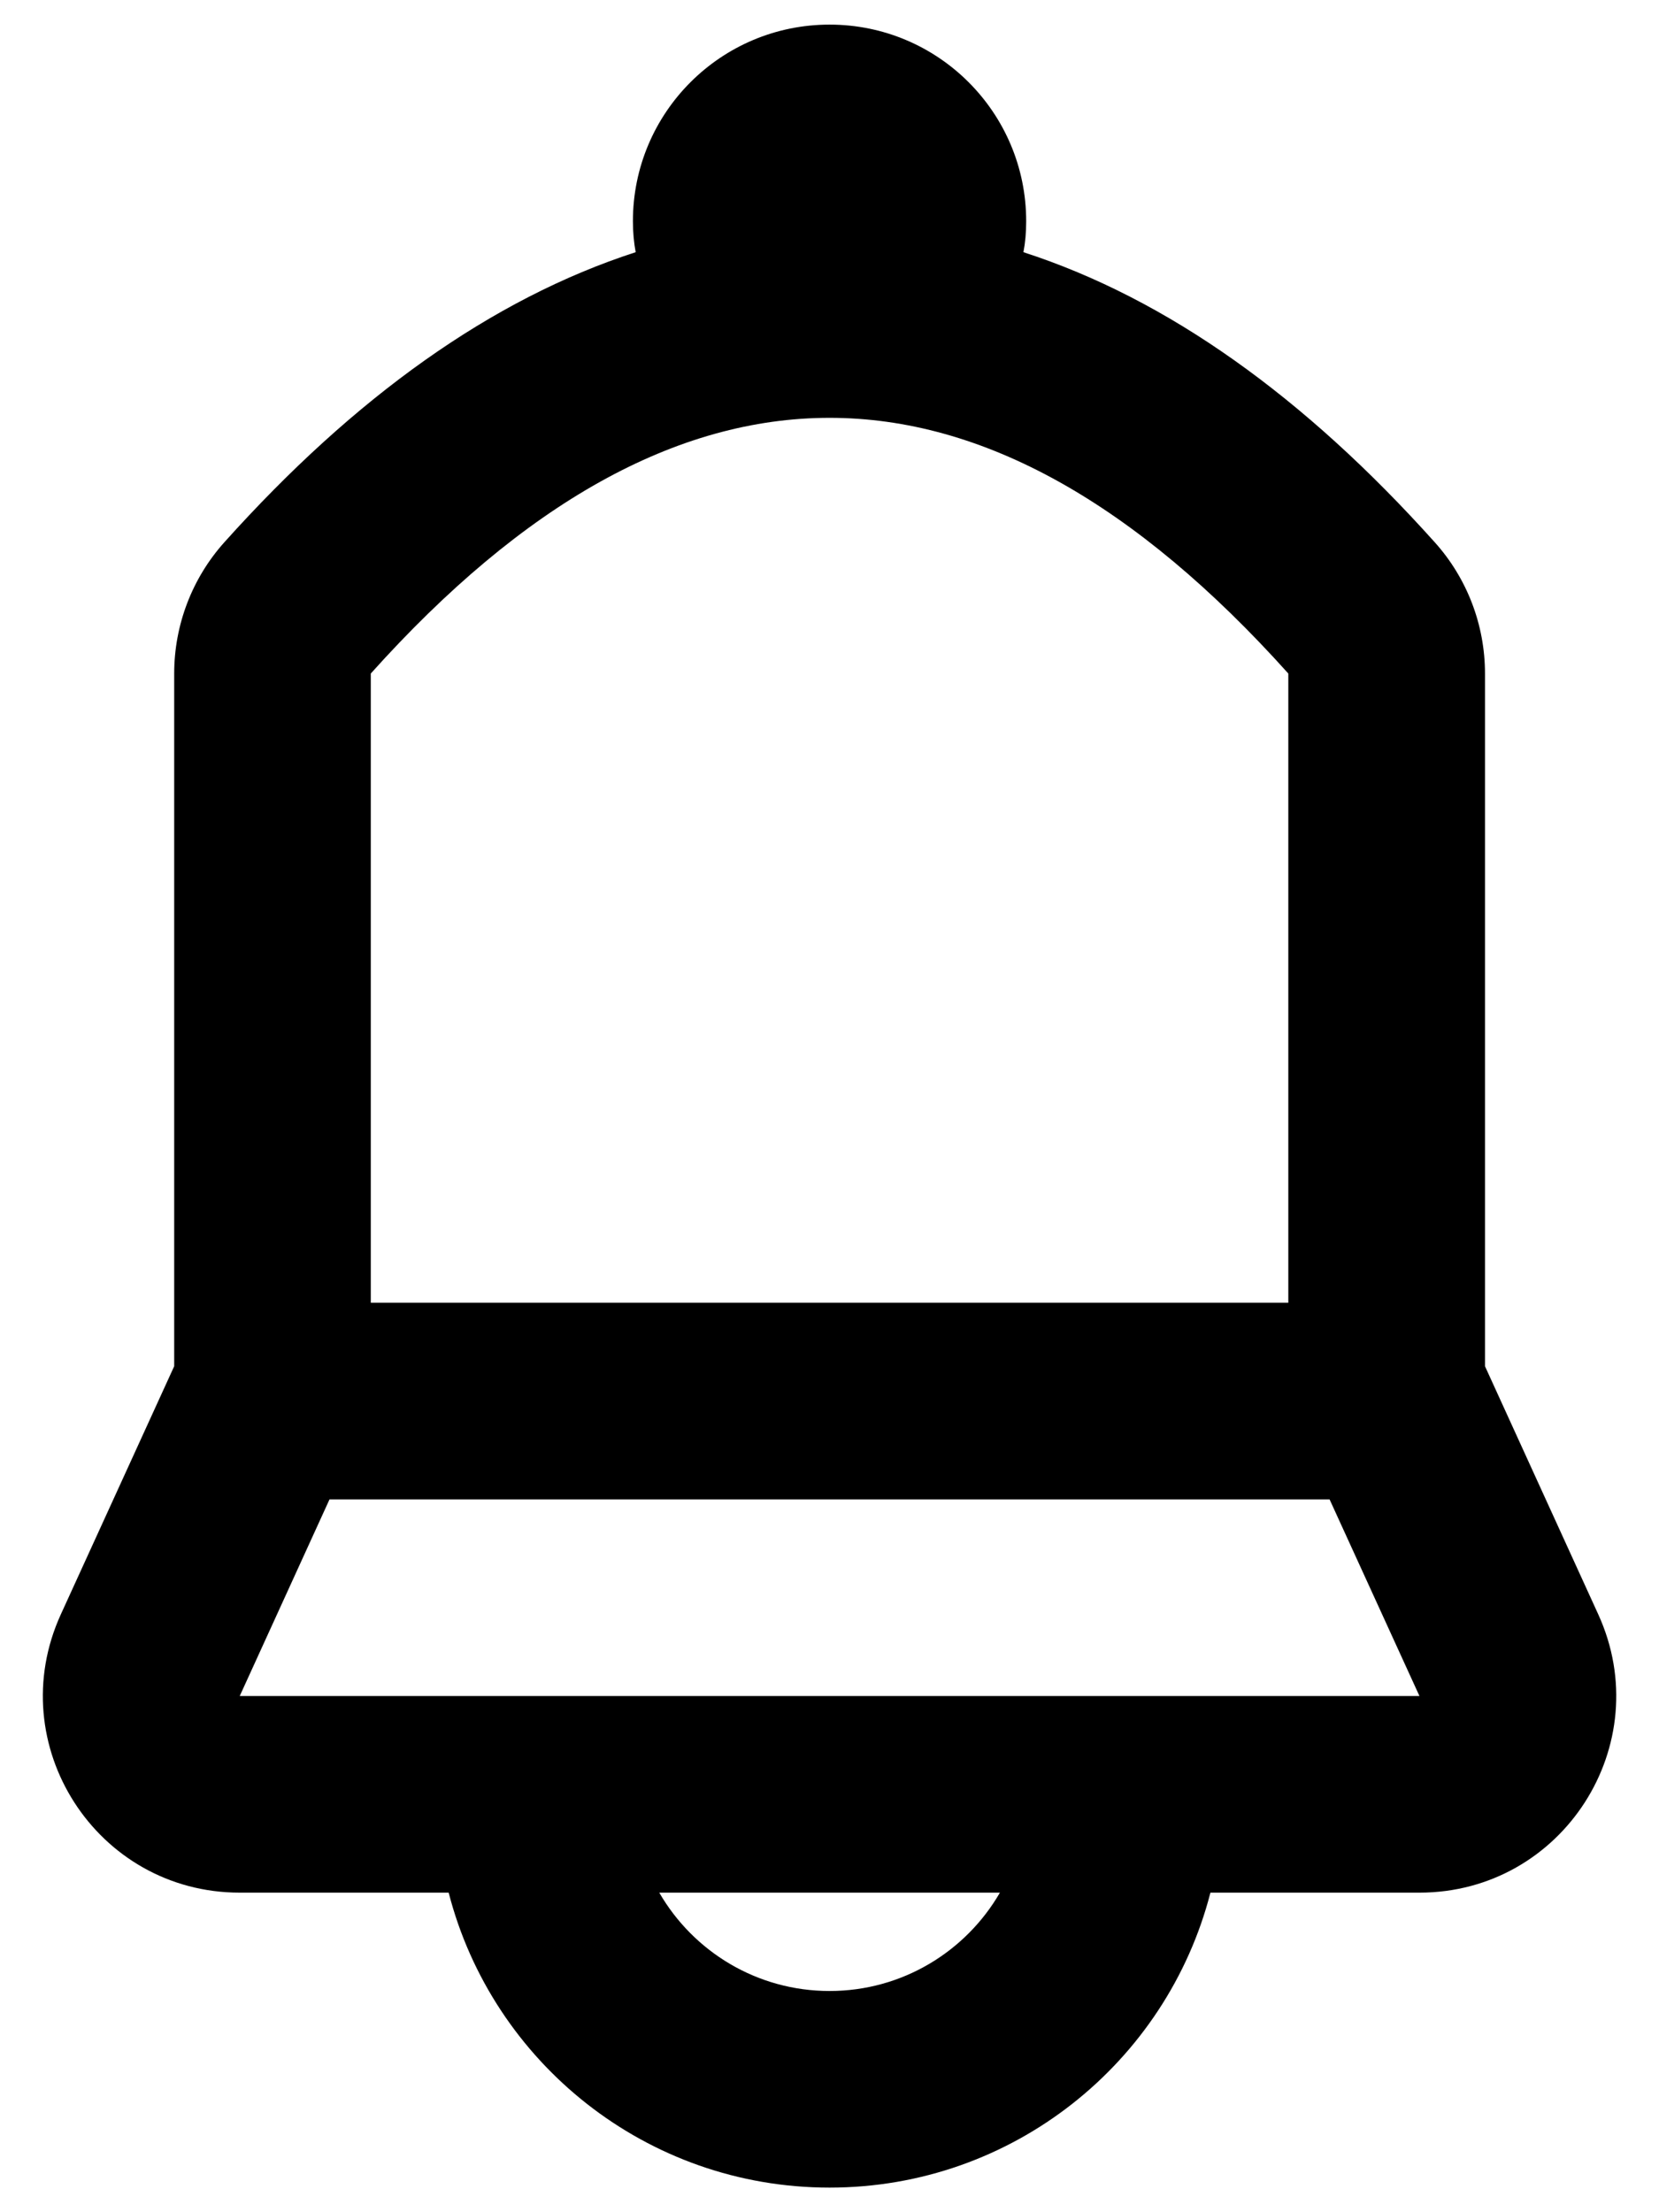<svg width="18" height="24" viewBox="0 0 18 24" fill="none" xmlns="http://www.w3.org/2000/svg">
<path id="Mask" fill-rule="evenodd" clip-rule="evenodd" d="M11.104 2.736C11.124 2.634 11.134 2.522 11.134 2.4C11.134 1.222 10.179 0.267 9.001 0.267C7.822 0.267 6.867 1.222 6.867 2.4C6.867 2.522 6.878 2.634 6.897 2.736C5.334 3.242 3.845 4.31 2.435 5.882C2.084 6.273 1.89 6.781 1.89 7.307V14.822L0.66 17.514C0.015 18.927 1.047 20.533 2.601 20.533H4.868C5.342 22.374 7.013 23.733 9.001 23.733C10.989 23.733 12.659 22.374 13.133 20.533H15.401C16.954 20.533 17.986 18.927 17.341 17.514L16.112 14.822V7.307C16.112 6.781 15.918 6.273 15.566 5.882C14.156 4.31 12.668 3.242 11.104 2.736ZM9.001 21.6C8.211 21.6 7.522 21.171 7.153 20.533H10.849C10.48 21.171 9.79 21.6 9.001 21.6ZM4.023 14.133V7.307C5.682 5.458 7.341 4.533 9.001 4.533C10.66 4.533 12.319 5.458 13.978 7.307V14.133H4.023ZM14.426 16.267L15.401 18.4H2.601L3.575 16.267H14.426Z" fill="black"/>
</svg>
